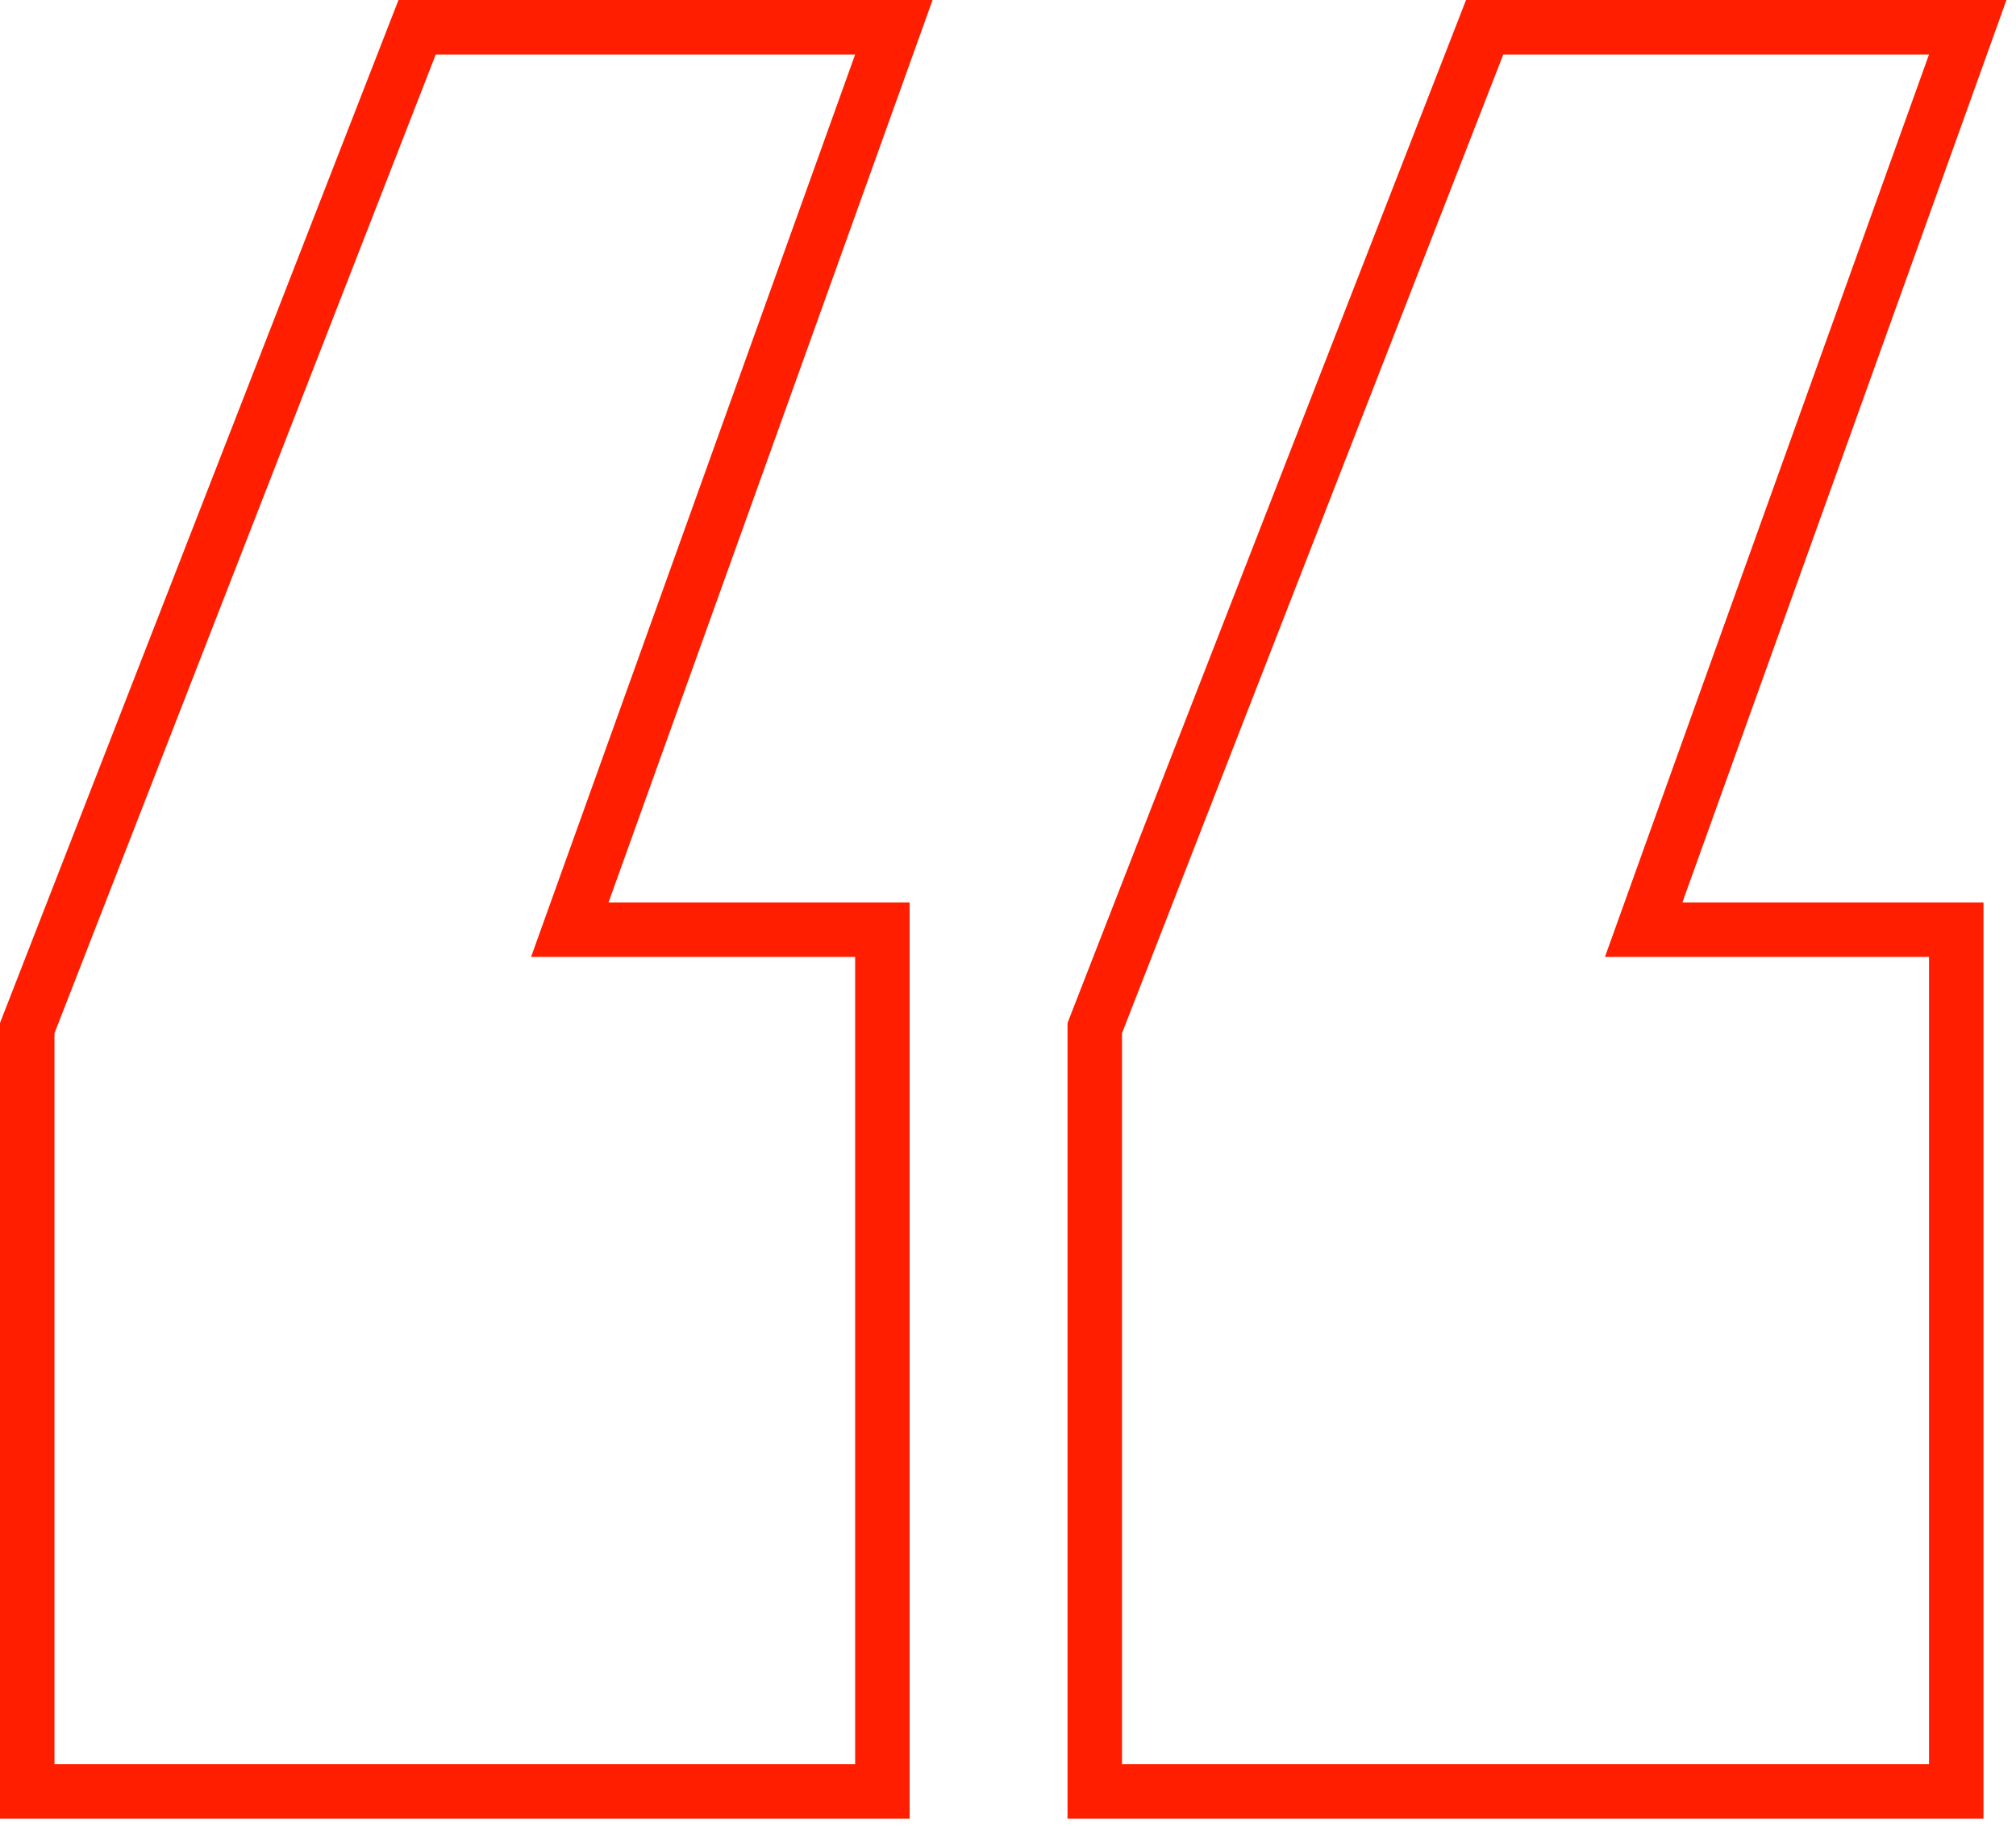 <svg width="74" height="67" viewBox="0 0 74 67" fill="none" xmlns="http://www.w3.org/2000/svg">
<path d="M32.389 35.12V34.12H31.389H20.915L32.33 2.338L32.81 1H31.389H15.995H15.311L15.063 1.637L1.068 37.556L1 37.731V37.919V64.742V65.742H2H31.389H32.389V64.742V35.12ZM71.807 35.12V34.12H70.807H60.333L71.748 2.338L72.228 1H70.807H55.179H54.496L54.248 1.637L40.253 37.556L40.185 37.731V37.919V64.742V65.742H41.185H70.807H71.807V64.742V35.12Z" stroke="#FF1F00" stroke-width="2"/>
</svg>
